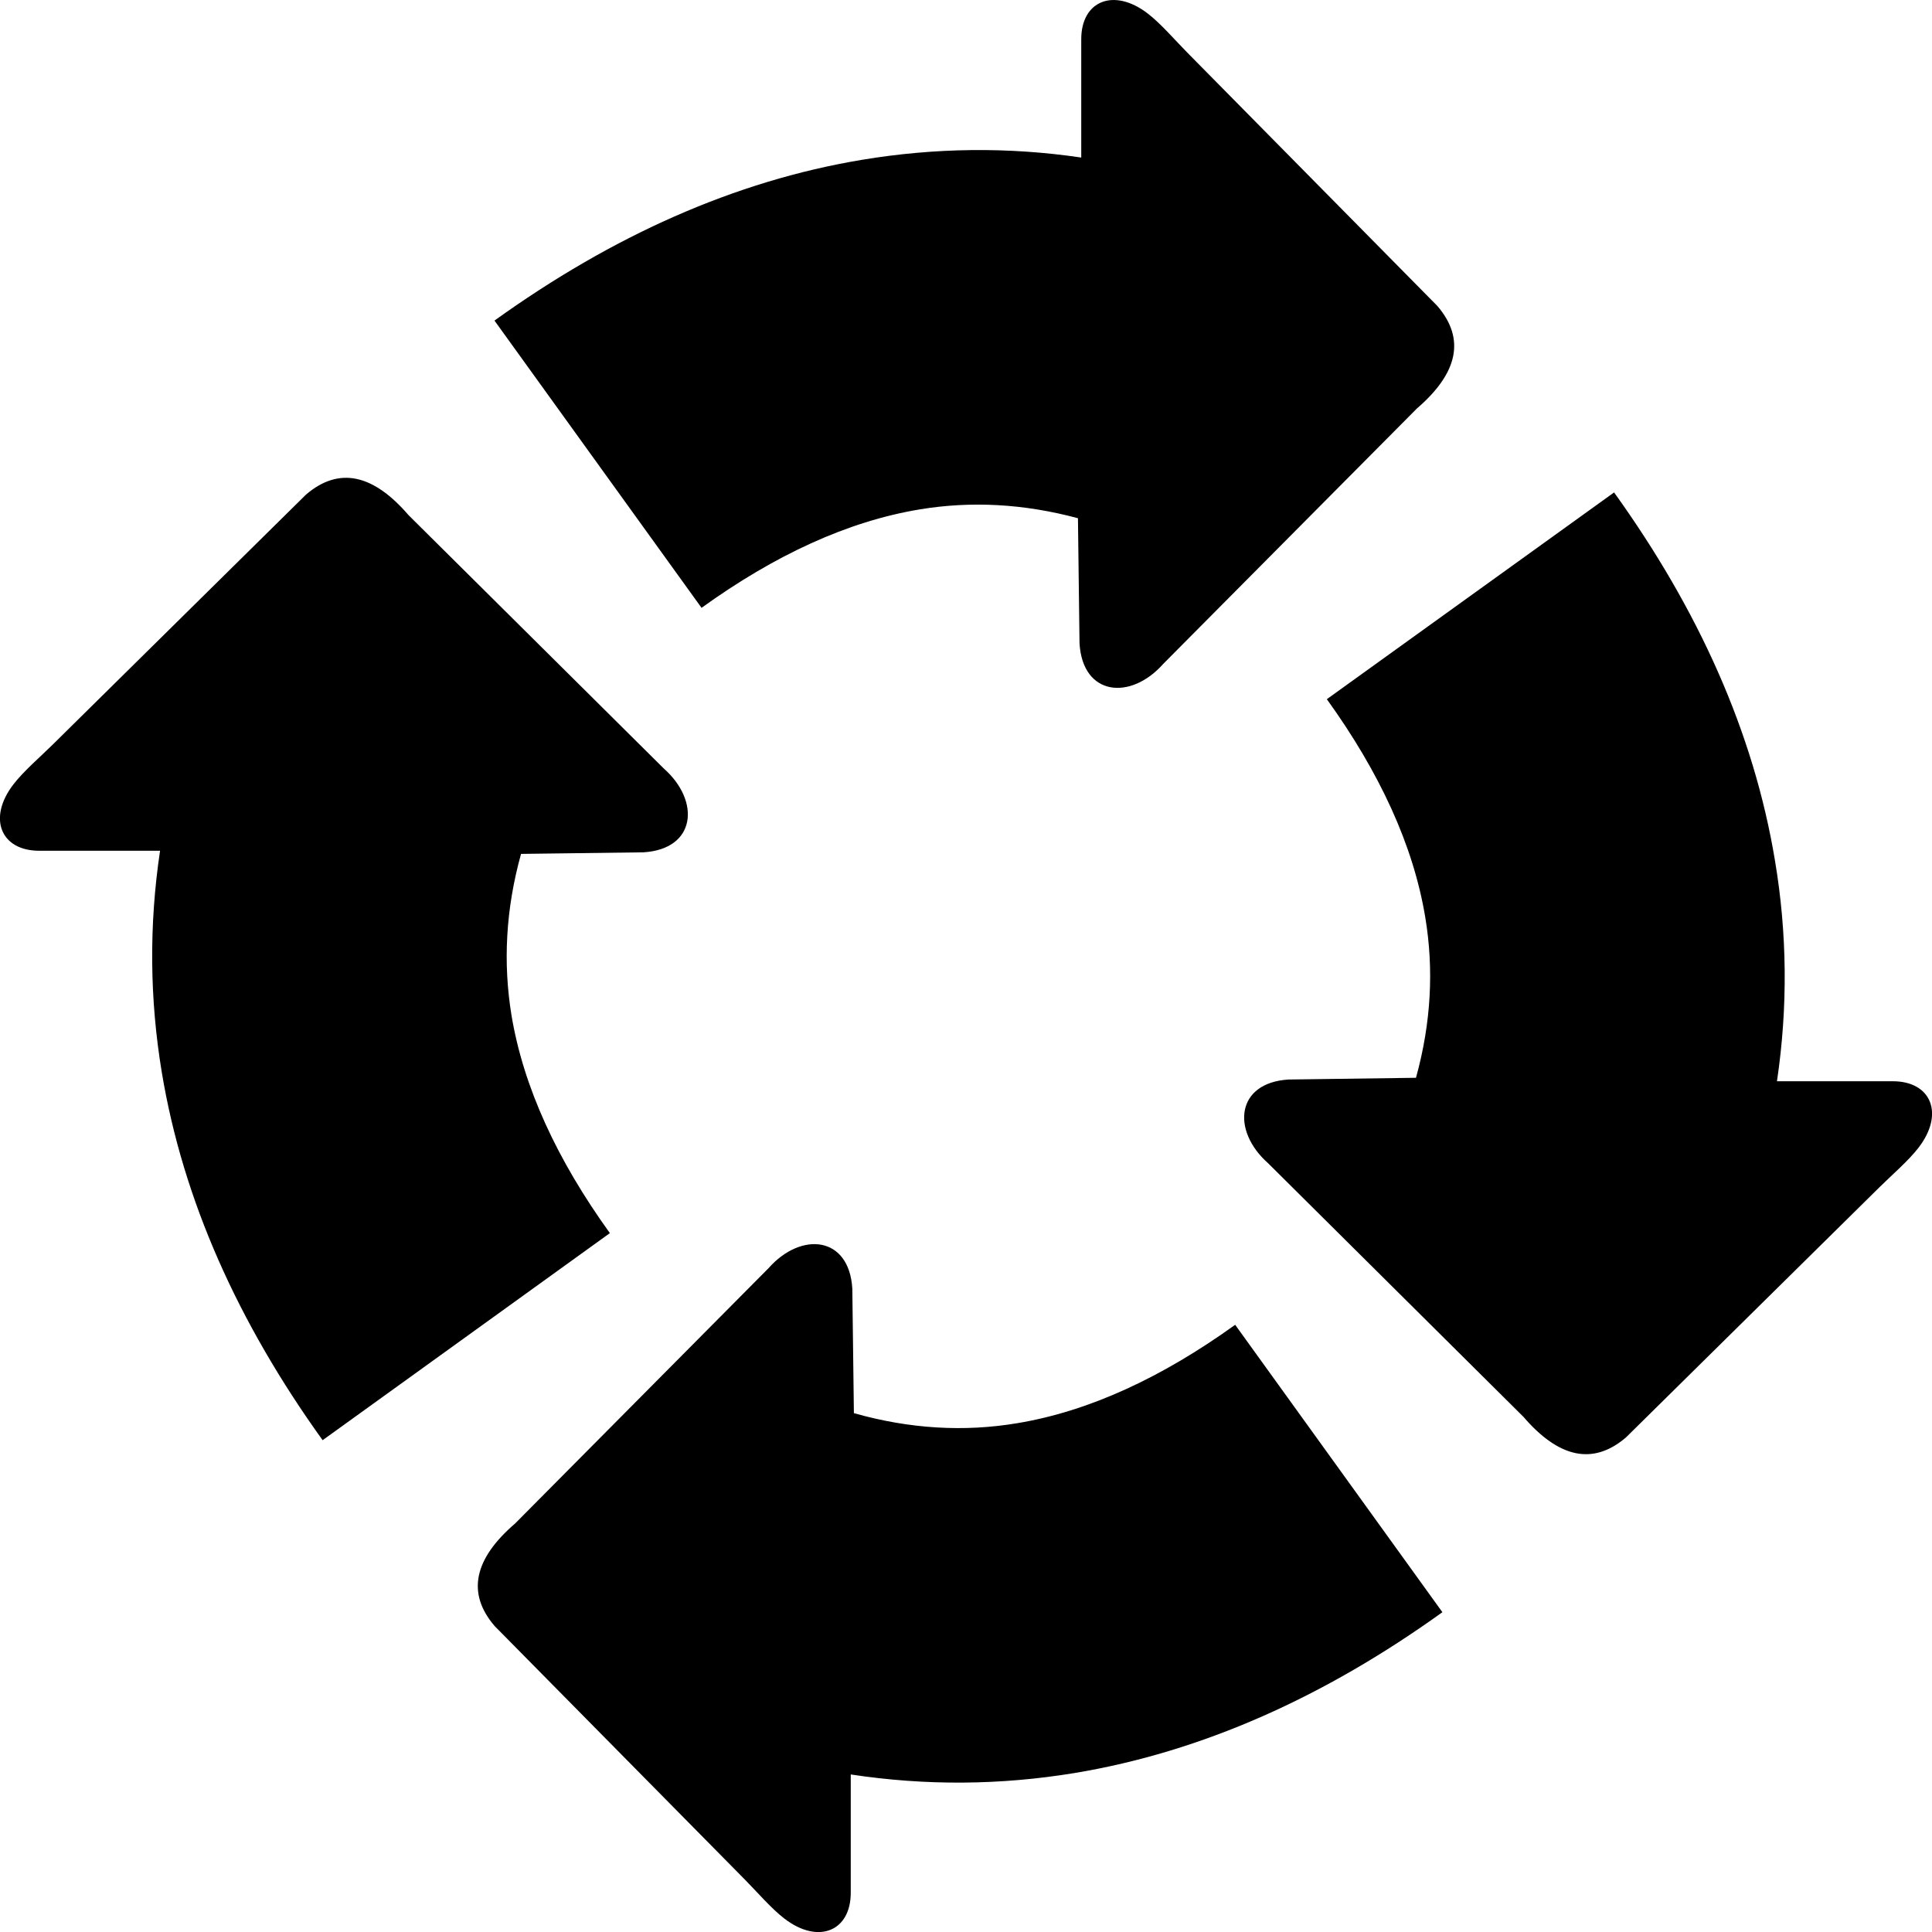 <?xml version="1.0" encoding="utf-8"?><svg version="1.1" id="Layer_1" xmlns="http://www.w3.org/2000/svg" xmlns:xlink="http://www.w3.org/1999/xlink" x="0px" y="0px" viewBox="0 0 122.88 122.88" style="enable-background:new 0 0 122.88 122.88" xml:space="preserve"><g><path d="M91.74,102.54c-7.47,5.37-15.26,8.88-23.4,10.23c-4.69,0.77-9.43,0.82-14.23,0.09v7.51c0.01,2.46-2.07,3.32-4.23,1.65 c-0.82-0.63-1.75-1.71-2.5-2.47l-15.92-16.13c-1.81-2.11-1.29-4.29,1.3-6.52l16.12-16.24c2.08-2.35,5.13-2.05,5.33,1.3l0.1,7.92 c3.57,1.01,7.03,1.2,10.38,0.64c4.59-0.76,9.21-2.91,13.87-6.26L91.74,102.54L91.74,102.54z M113.02,68.77h7.35 c2.46-0.01,3.32,2.07,1.65,4.23c-0.63,0.82-1.71,1.75-2.47,2.5l-16.13,15.92c-2.11,1.81-4.29,1.29-6.52-1.3L80.66,73.99 c-2.35-2.08-2.05-5.13,1.3-5.33l8.1-0.11c0.97-3.51,1.14-6.91,0.59-10.21c-0.76-4.59-2.91-9.22-6.26-13.87l18.27-13.15 c5.37,7.47,8.88,15.26,10.23,23.4C113.67,59.36,113.72,64.04,113.02,68.77L113.02,68.77z M68.77,10.02V2.51 C68.76,0.05,70.84-0.8,73,0.86c0.82,0.63,1.75,1.71,2.5,2.47l15.92,16.13c1.81,2.11,1.29,4.29-1.3,6.52L73.99,42.22 c-2.08,2.35-5.13,2.05-5.33-1.3l-0.1-7.96c-3.46-0.93-6.82-1.1-10.07-0.56c-4.59,0.76-9.22,2.91-13.87,6.26L31.45,20.39 c7.47-5.37,15.26-8.88,23.4-10.23C59.45,9.4,64.08,9.33,68.77,10.02L68.77,10.02z M20.52,91.6c-5.37-7.47-8.88-15.26-10.23-23.4 c-0.77-4.65-0.82-9.34-0.11-14.09H2.51c-2.46,0.01-3.32-2.07-1.65-4.23c0.63-0.82,1.71-1.75,2.47-2.5l16.13-15.92 c2.11-1.81,4.29-1.29,6.52,1.3l16.24,16.12c2.35,2.08,2.05,5.13-1.3,5.33l-7.78,0.1c-0.98,3.52-1.15,6.94-0.61,10.25 c0.76,4.59,2.91,9.22,6.26,13.87L20.52,91.6L20.52,91.6z"/></g></svg>